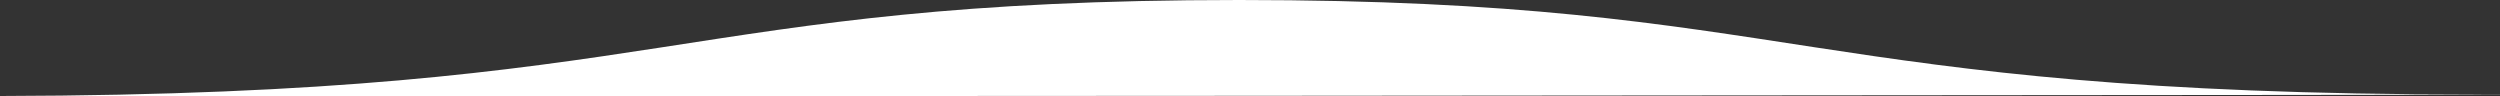 <svg xmlns="http://www.w3.org/2000/svg" width="3333" height="128.563" viewBox="0 0 3333 128.563">
  <rect x="0" y="0" width="3333" height="128.563" fill="#333333" stroke="none"/>
<defs>
    <style>
      .cls-1 {
        fill: #fff;
        fill-rule: evenodd;
      }
    </style>
  </defs>
  <path id="Farbfüllung_1" data-name="Farbfüllung 1" class="cls-1" d="M0,527c900-2,899.593-128,1652-128,748.38,0,748,126,1648,126S-900,529,0,527Z" transform="translate(0 -399)"/>
</svg>
